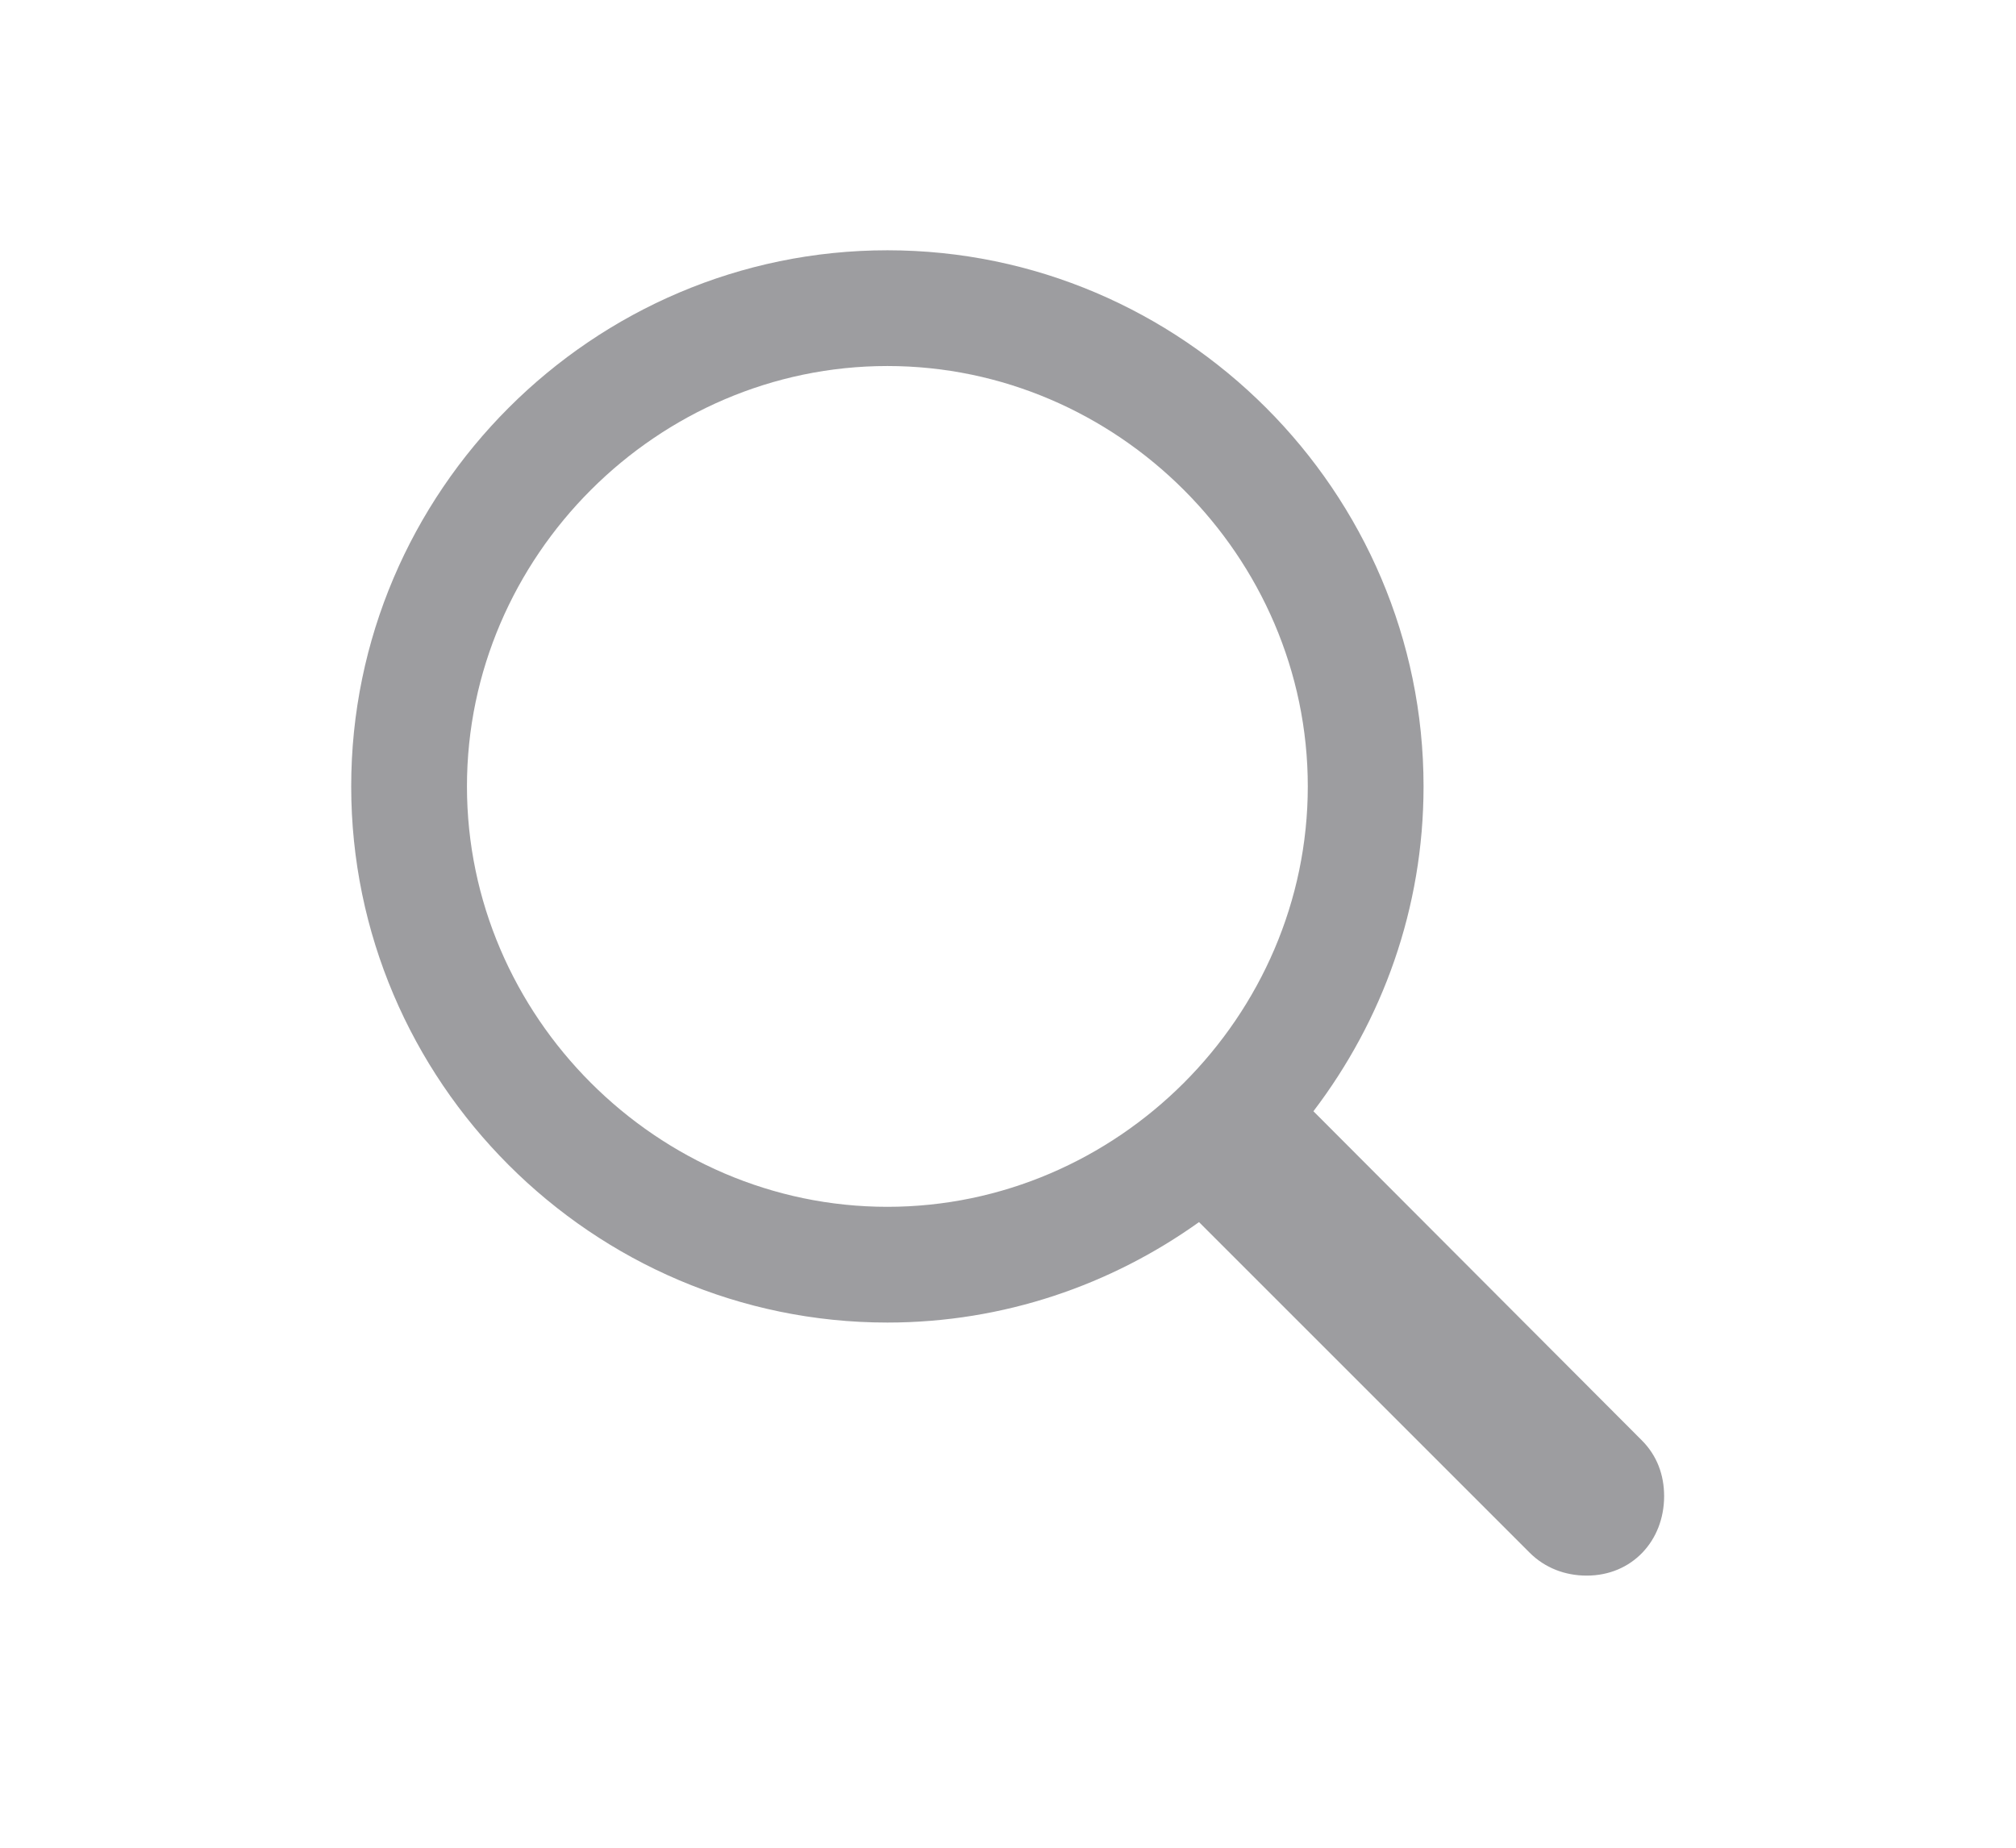 <svg width="24" height="22" viewBox="0 0 24 22" fill="none" xmlns="http://www.w3.org/2000/svg">
  <path d="M10.564 15.747C11.95 15.747 13.229 15.298 14.274 14.551L18.209 18.486C18.392 18.669 18.632 18.76 18.89 18.76C19.429 18.76 19.811 18.345 19.811 17.814C19.811 17.564 19.728 17.332 19.545 17.149L15.636 13.231C16.457 12.152 16.947 10.816 16.947 9.363C16.947 5.852 14.075 2.98 10.564 2.98C7.053 2.98 4.181 5.852 4.181 9.363C4.181 12.874 7.053 15.747 10.564 15.747ZM10.564 14.369C7.825 14.369 5.559 12.102 5.559 9.363C5.559 6.624 7.825 4.358 10.564 4.358C13.303 4.358 15.569 6.624 15.569 9.363C15.569 12.102 13.303 14.369 10.564 14.369Z" fill="#3C3C43" fill-opacity="0.5"/>
</svg>
